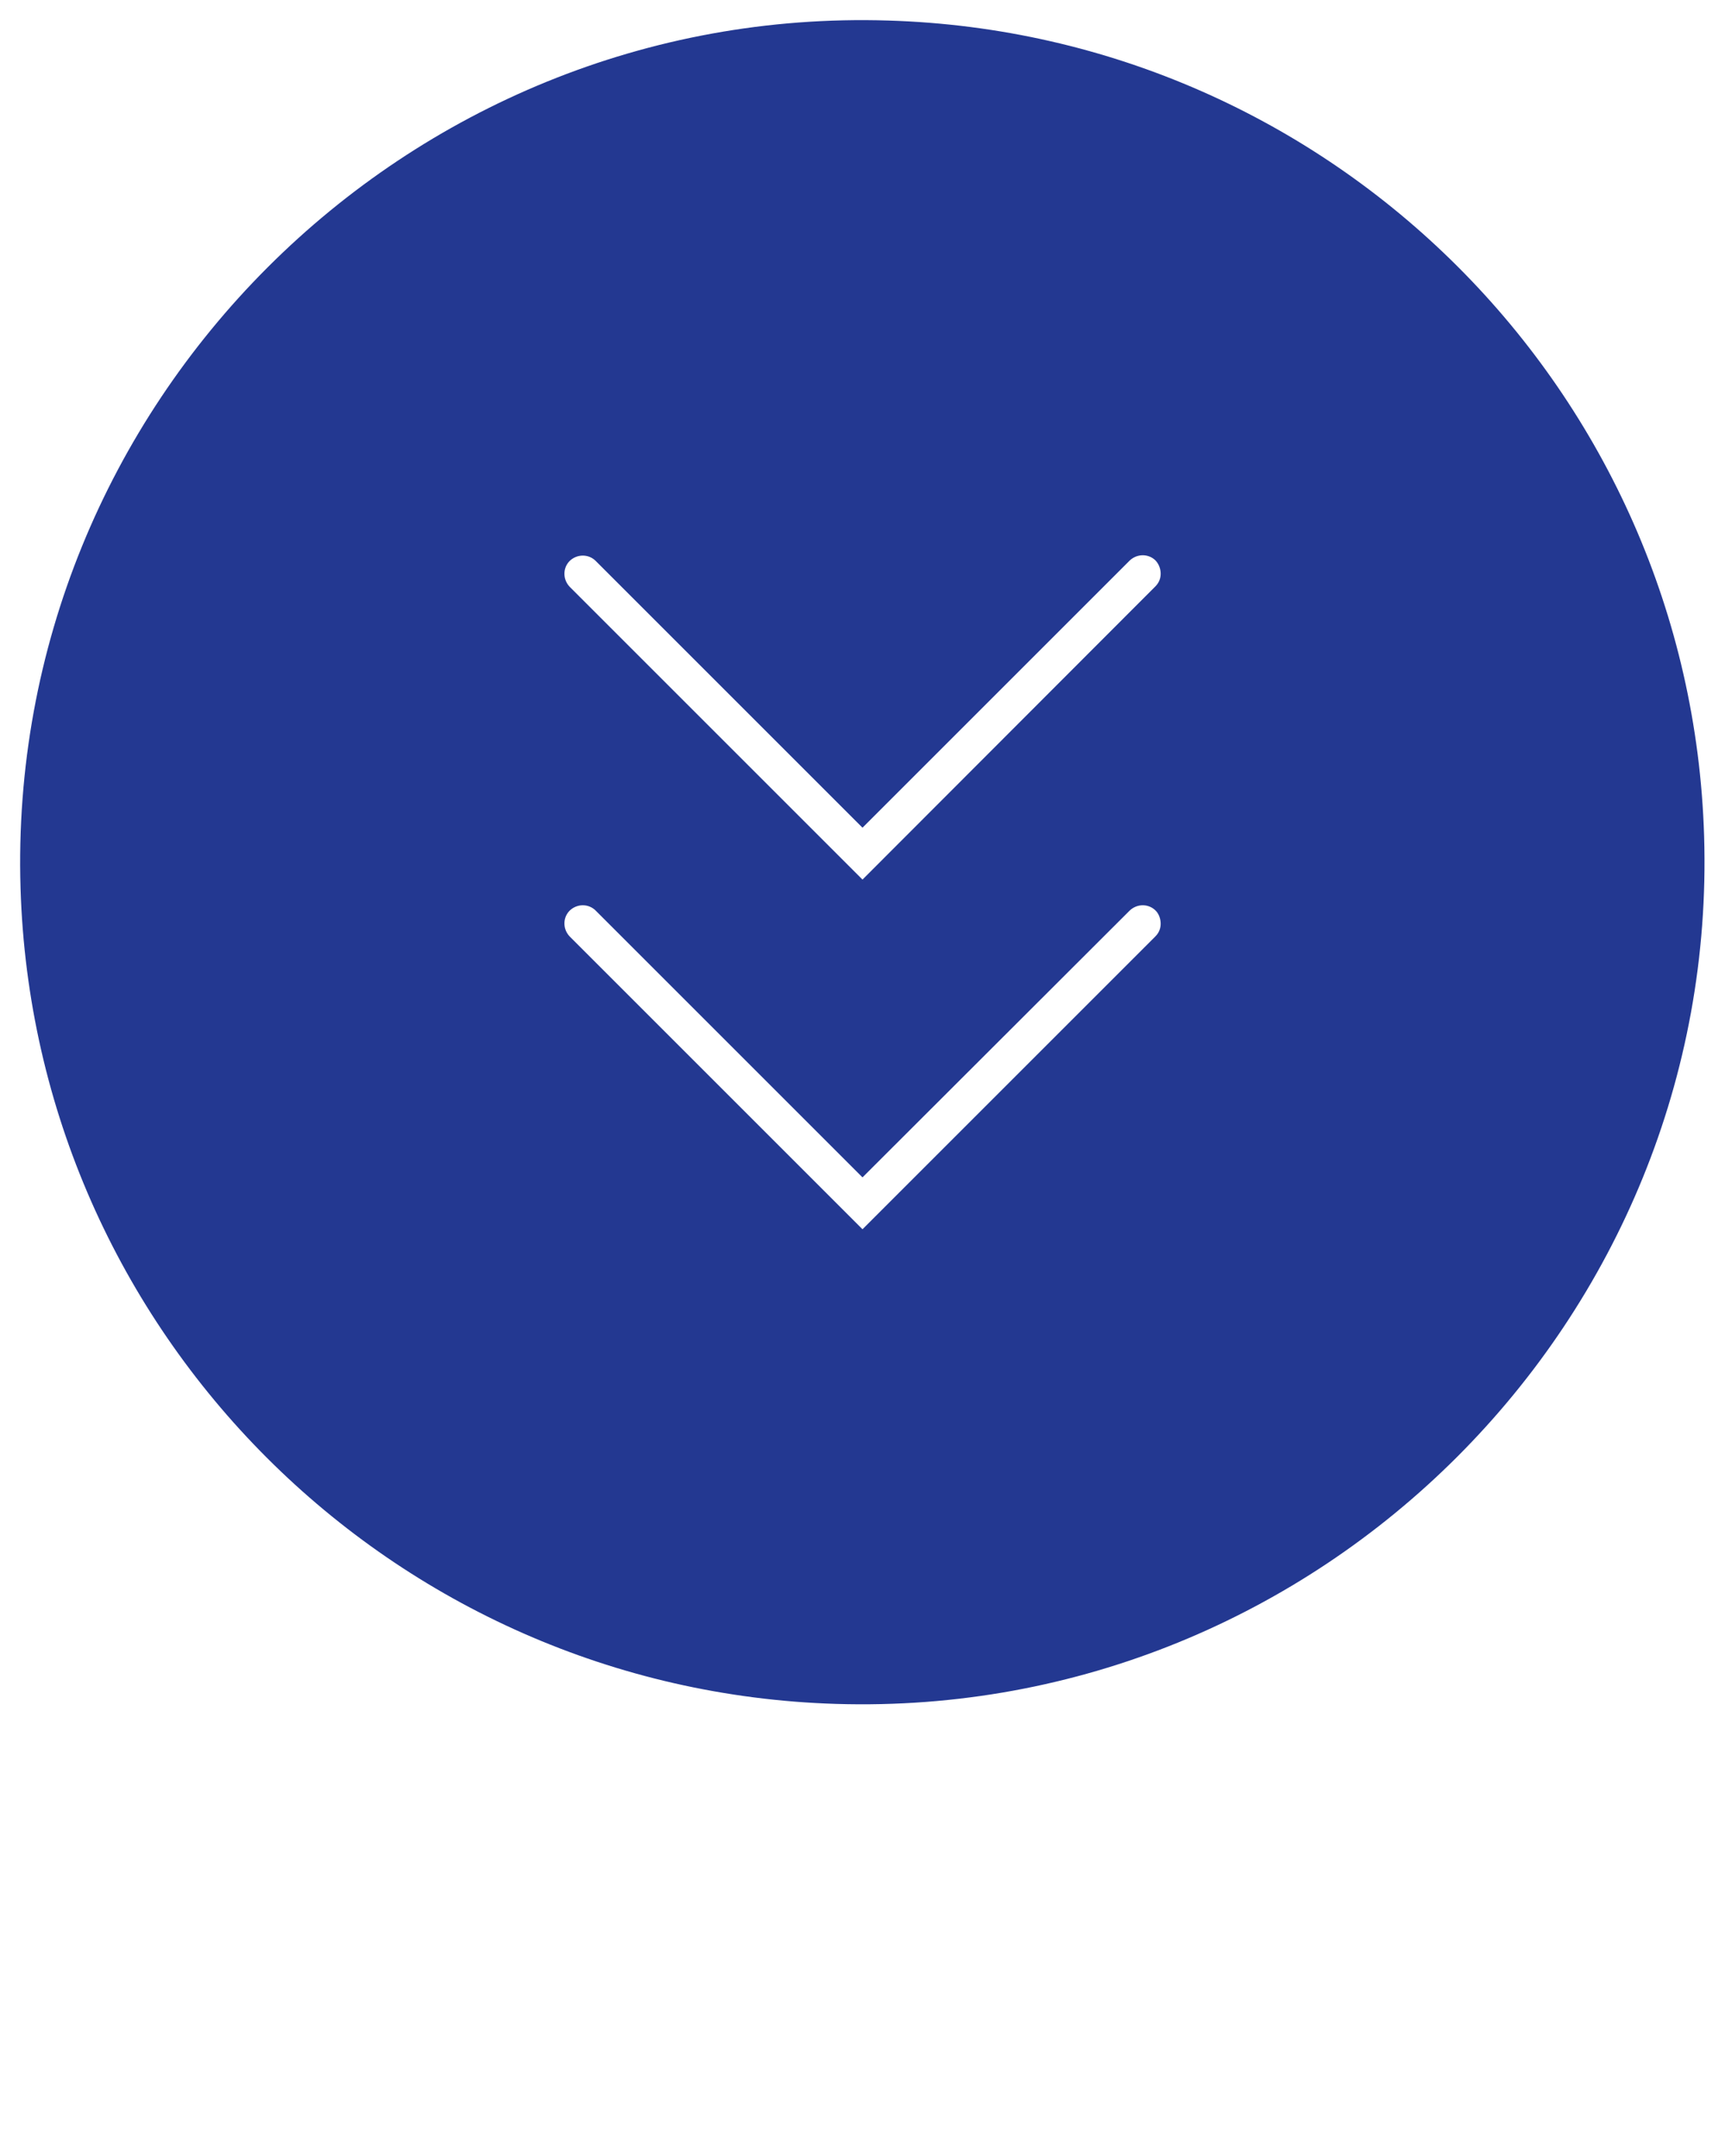 <?xml version="1.0" encoding="utf-8"?>
<!-- Generator: Adobe Illustrator 19.0.1, SVG Export Plug-In . SVG Version: 6.00 Build 0)  -->
<svg version="1.1" id="Layer_1" xmlns="http://www.w3.org/2000/svg" xmlns:xlink="http://www.w3.org/1999/xlink" x="0px" y="0px"
	 viewBox="-355 77 512 640" style="enable-background:new -355 77 512 640;" xml:space="preserve">
<style type="text/css">
	.st0{display:none;}
	.st1{display:inline;}
	.st2{fill:#FFFFFF;stroke:#000000;stroke-width:0.1;stroke-miterlimit:10;}
	.st3{fill:none;stroke:#000000;stroke-width:0.1;stroke-miterlimit:10;}
	.st4{fill:#233891;}
</style>
<g class="st0">
	<g class="st1">
		<rect x="-355" y="77" class="st2" width="512" height="512"/>
		<line class="st3" x1="-355" y1="573" x2="157" y2="573"/>
		<line class="st3" x1="-355" y1="557" x2="157" y2="557"/>
		<line class="st3" x1="-355" y1="541" x2="157" y2="541"/>
		<line class="st3" x1="-355" y1="525" x2="157" y2="525"/>
		<line class="st3" x1="-355" y1="509" x2="157" y2="509"/>
		<line class="st3" x1="-355" y1="493" x2="157" y2="493"/>
		<line class="st3" x1="-355" y1="477" x2="157" y2="477"/>
		<line class="st3" x1="-355" y1="461" x2="157" y2="461"/>
		<line class="st3" x1="-355" y1="445" x2="157" y2="445"/>
		<line class="st3" x1="-355" y1="429" x2="157" y2="429"/>
		<line class="st3" x1="-355" y1="413" x2="157" y2="413"/>
		<line class="st3" x1="-355" y1="397" x2="157" y2="397"/>
		<line class="st3" x1="-355" y1="381" x2="157" y2="381"/>
		<line class="st3" x1="-355" y1="365" x2="157" y2="365"/>
		<line class="st3" x1="-355" y1="349" x2="157" y2="349"/>
		<line class="st3" x1="-355" y1="333" x2="157" y2="333"/>
		<line class="st3" x1="-355" y1="317" x2="157" y2="317"/>
		<line class="st3" x1="-355" y1="301" x2="157" y2="301"/>
		<line class="st3" x1="-355" y1="285" x2="157" y2="285"/>
		<line class="st3" x1="-355" y1="269" x2="157" y2="269"/>
		<line class="st3" x1="-355" y1="253" x2="157" y2="253"/>
		<line class="st3" x1="-355" y1="237" x2="157" y2="237"/>
		<line class="st3" x1="-355" y1="221" x2="157" y2="221"/>
		<line class="st3" x1="-355" y1="205" x2="157" y2="205"/>
		<line class="st3" x1="-355" y1="189" x2="157" y2="189"/>
		<line class="st3" x1="-355" y1="173" x2="157" y2="173"/>
		<line class="st3" x1="-355" y1="157" x2="157" y2="157"/>
		<line class="st3" x1="-355" y1="141" x2="157" y2="141"/>
		<line class="st3" x1="-355" y1="125" x2="157" y2="125"/>
		<line class="st3" x1="-355" y1="109" x2="157" y2="109"/>
		<line class="st3" x1="-355" y1="93" x2="157" y2="93"/>
		<line class="st3" x1="141" y1="77" x2="141" y2="589"/>
		<line class="st3" x1="125" y1="77" x2="125" y2="589"/>
		<line class="st3" x1="109" y1="77" x2="109" y2="589"/>
		<line class="st3" x1="93" y1="77" x2="93" y2="589"/>
		<line class="st3" x1="77" y1="77" x2="77" y2="589"/>
		<line class="st3" x1="61" y1="77" x2="61" y2="589"/>
		<line class="st3" x1="45" y1="77" x2="45" y2="589"/>
		<line class="st3" x1="29" y1="77" x2="29" y2="589"/>
		<line class="st3" x1="13" y1="77" x2="13" y2="589"/>
		<line class="st3" x1="-3" y1="77" x2="-3" y2="589"/>
		<line class="st3" x1="-19" y1="77" x2="-19" y2="589"/>
		<line class="st3" x1="-35" y1="77" x2="-35" y2="589"/>
		<line class="st3" x1="-51" y1="77" x2="-51" y2="589"/>
		<line class="st3" x1="-67" y1="77" x2="-67" y2="589"/>
		<line class="st3" x1="-83" y1="77" x2="-83" y2="589"/>
		<line class="st3" x1="-99" y1="77" x2="-99" y2="589"/>
		<line class="st3" x1="-115" y1="77" x2="-115" y2="589"/>
		<line class="st3" x1="-131" y1="77" x2="-131" y2="589"/>
		<line class="st3" x1="-147" y1="77" x2="-147" y2="589"/>
		<line class="st3" x1="-163" y1="77" x2="-163" y2="589"/>
		<line class="st3" x1="-179" y1="77" x2="-179" y2="589"/>
		<line class="st3" x1="-195" y1="77" x2="-195" y2="589"/>
		<line class="st3" x1="-211" y1="77" x2="-211" y2="589"/>
		<line class="st3" x1="-227" y1="77" x2="-227" y2="589"/>
		<line class="st3" x1="-243" y1="77" x2="-243" y2="589"/>
		<line class="st3" x1="-259" y1="77" x2="-259" y2="589"/>
		<line class="st3" x1="-275" y1="77" x2="-275" y2="589"/>
		<line class="st3" x1="-291" y1="77" x2="-291" y2="589"/>
		<line class="st3" x1="-307" y1="77" x2="-307" y2="589"/>
		<line class="st3" x1="-323" y1="77" x2="-323" y2="589"/>
		<line class="st3" x1="-339" y1="77" x2="-339" y2="589"/>
	</g>
</g>
<path class="st4" d="M-348.9,340.7c4,131.9,110.2,238.1,242.1,242.1c143.6,4.4,262-114.1,257.6-257.6
	C146.8,193.3,40.6,87.1-91.3,83.1C-234.8,78.6-353.3,197.1-348.9,340.7z M-10.5,351.2c0,1.4-0.5,2.7-1.6,3.8L-99,441.9l-86.9-86.9
	c-2.1-2.2-2.1-5.6,0-7.7c2.2-2.1,5.6-2.1,7.7,0l79.2,79.2l79.3-79.2c2.2-2.1,5.6-2.1,7.7,0C-11,348.3-10.5,349.8-10.5,351.2z
	 M-10.5,247.3c0,1.4-0.5,2.7-1.6,3.8l-86.9,87l-86.9-86.9c-2.1-2.2-2.1-5.6,0-7.7c2.2-2.1,5.6-2.1,7.7,0l79.2,79.2l79.3-79.3
	c2.2-2.1,5.6-2.1,7.7,0C-11,244.5-10.5,245.9-10.5,247.3z"/>
</svg>
